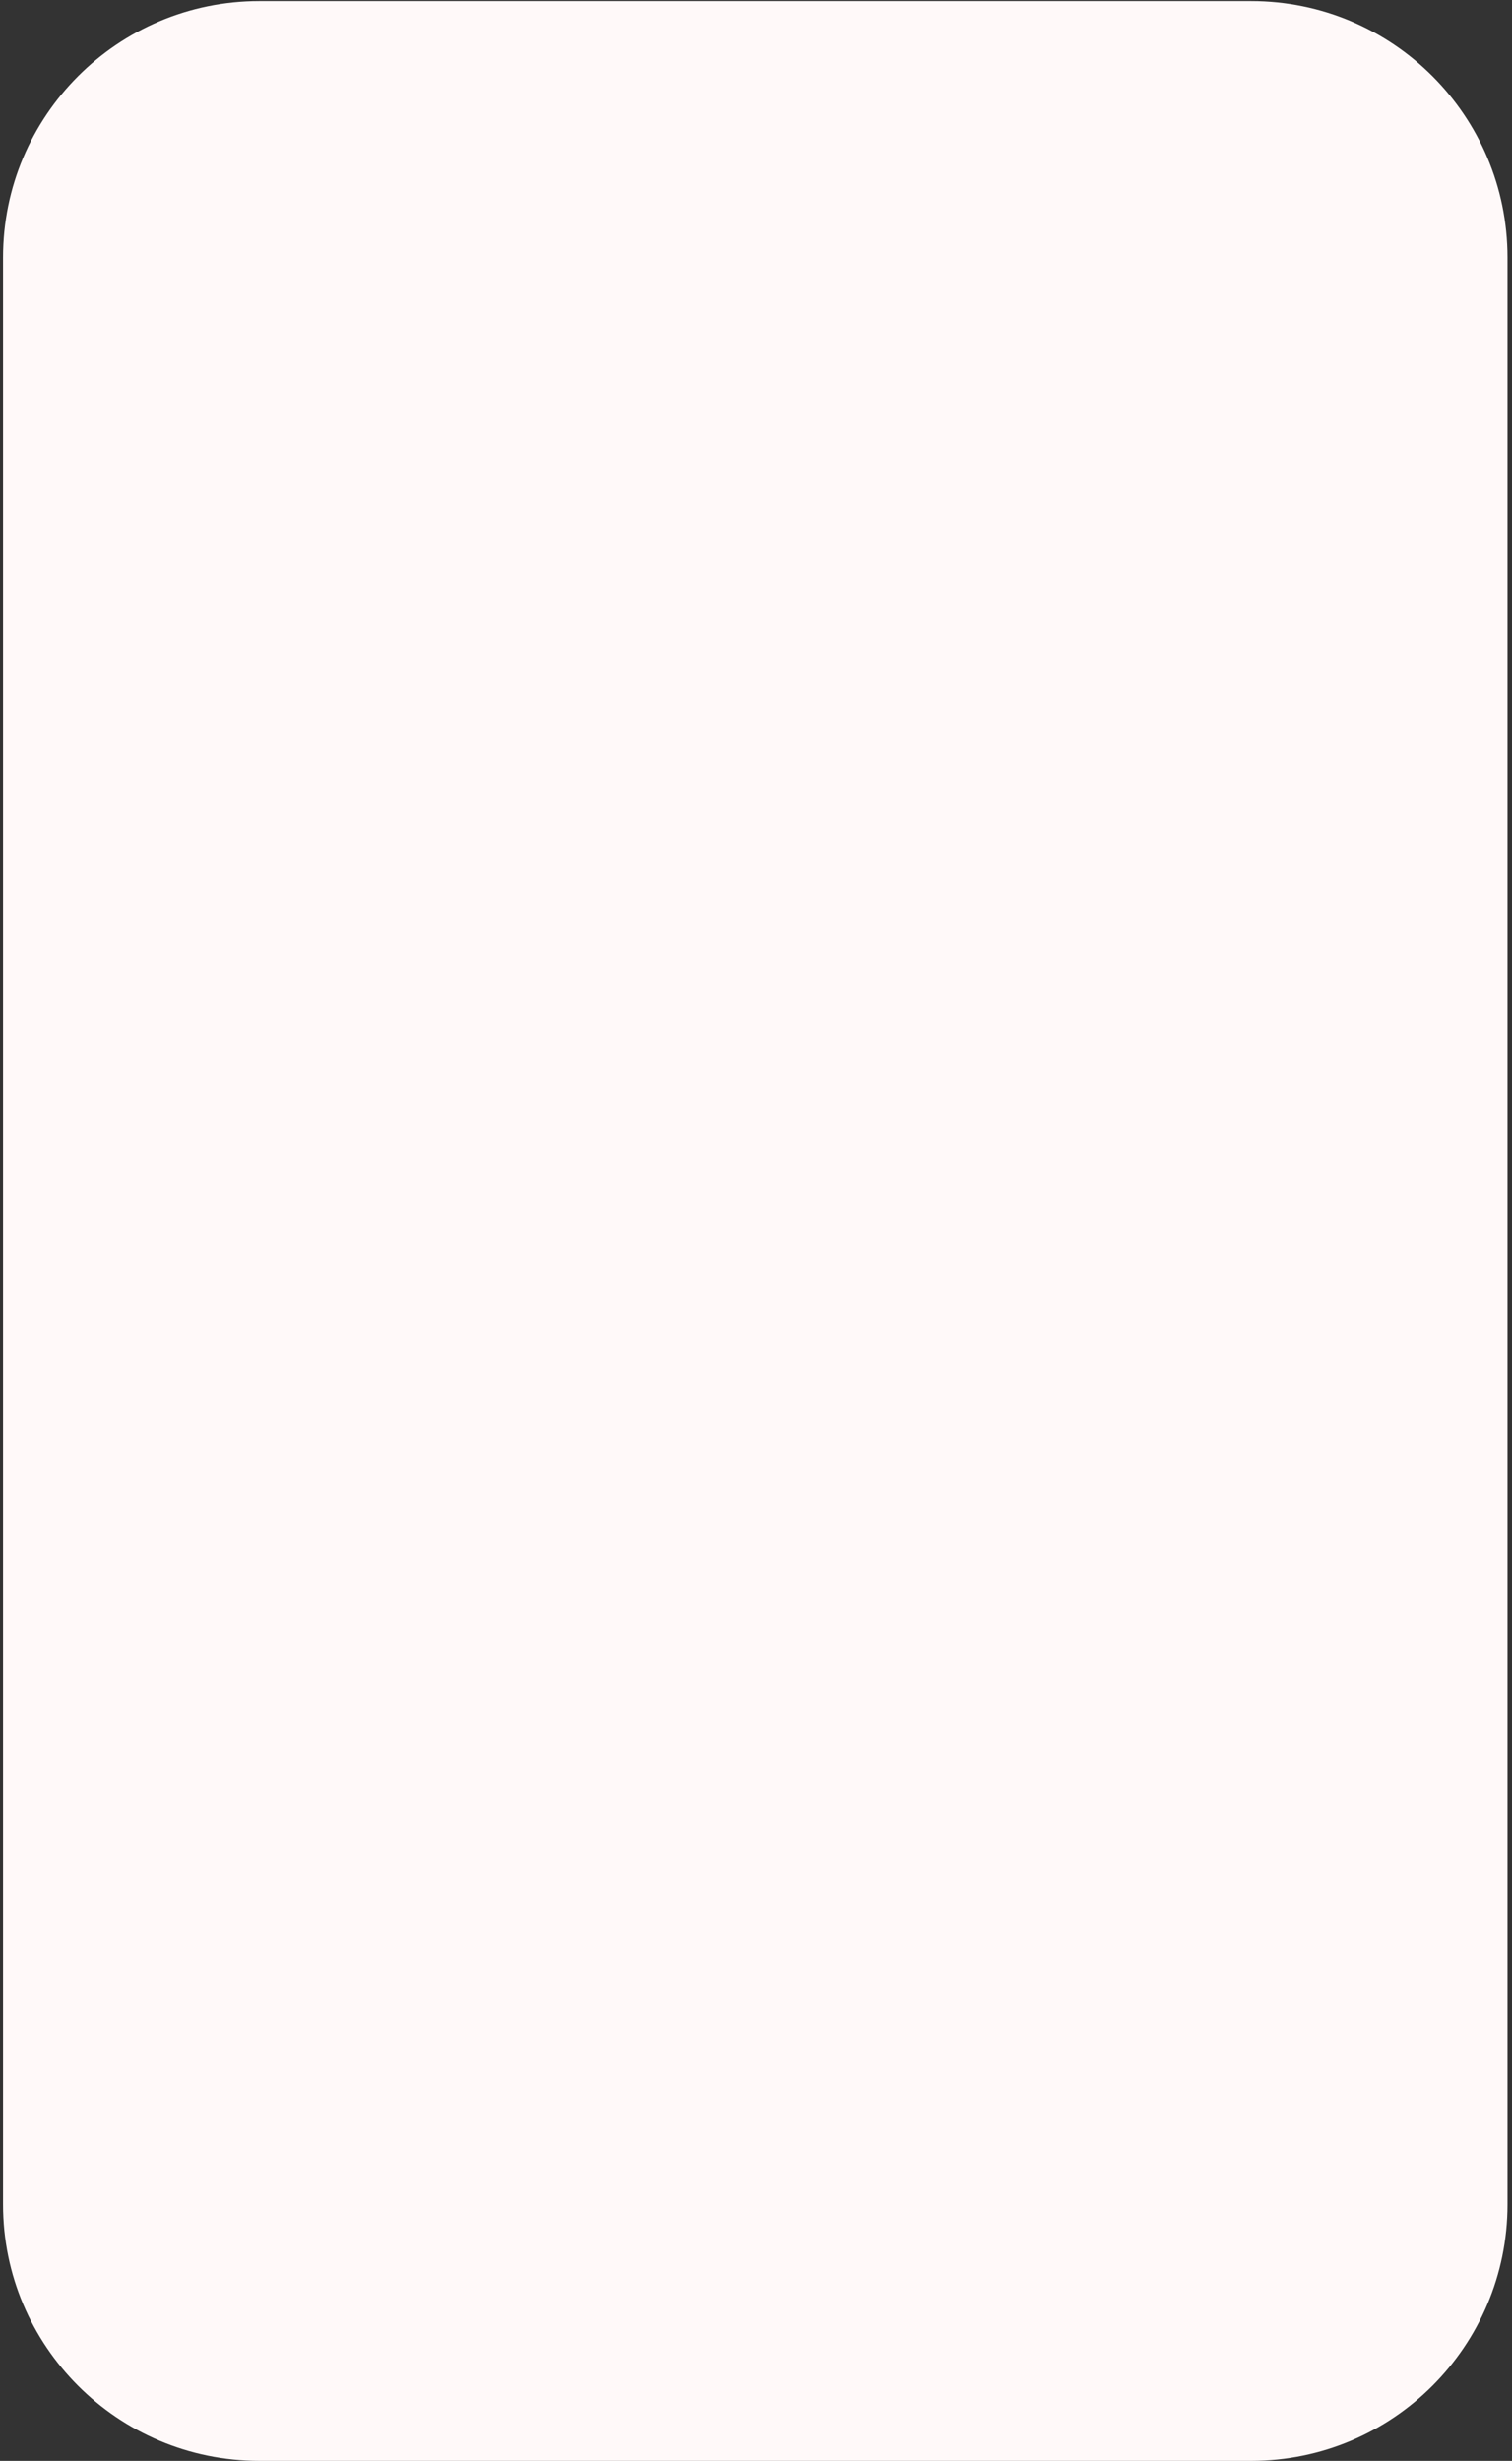 <svg width="295" height="480" viewBox="0 0 295 480" fill="none" xmlns="http://www.w3.org/2000/svg">
<rect x="0" y="0" width="295" height="480" fill="#333333" stroke="none"/>
<path d="M0.594 50.208C0.594 22.594 22.98 0.208 50.594 0.208H244.121C271.735 0.208 294.121 22.594 294.121 50.208V430C294.121 457.614 271.735 480 244.121 480H50.594C22.98 480 0.594 457.614 0.594 430V50.208Z" fill="#FFF9F9"/>
</svg>

